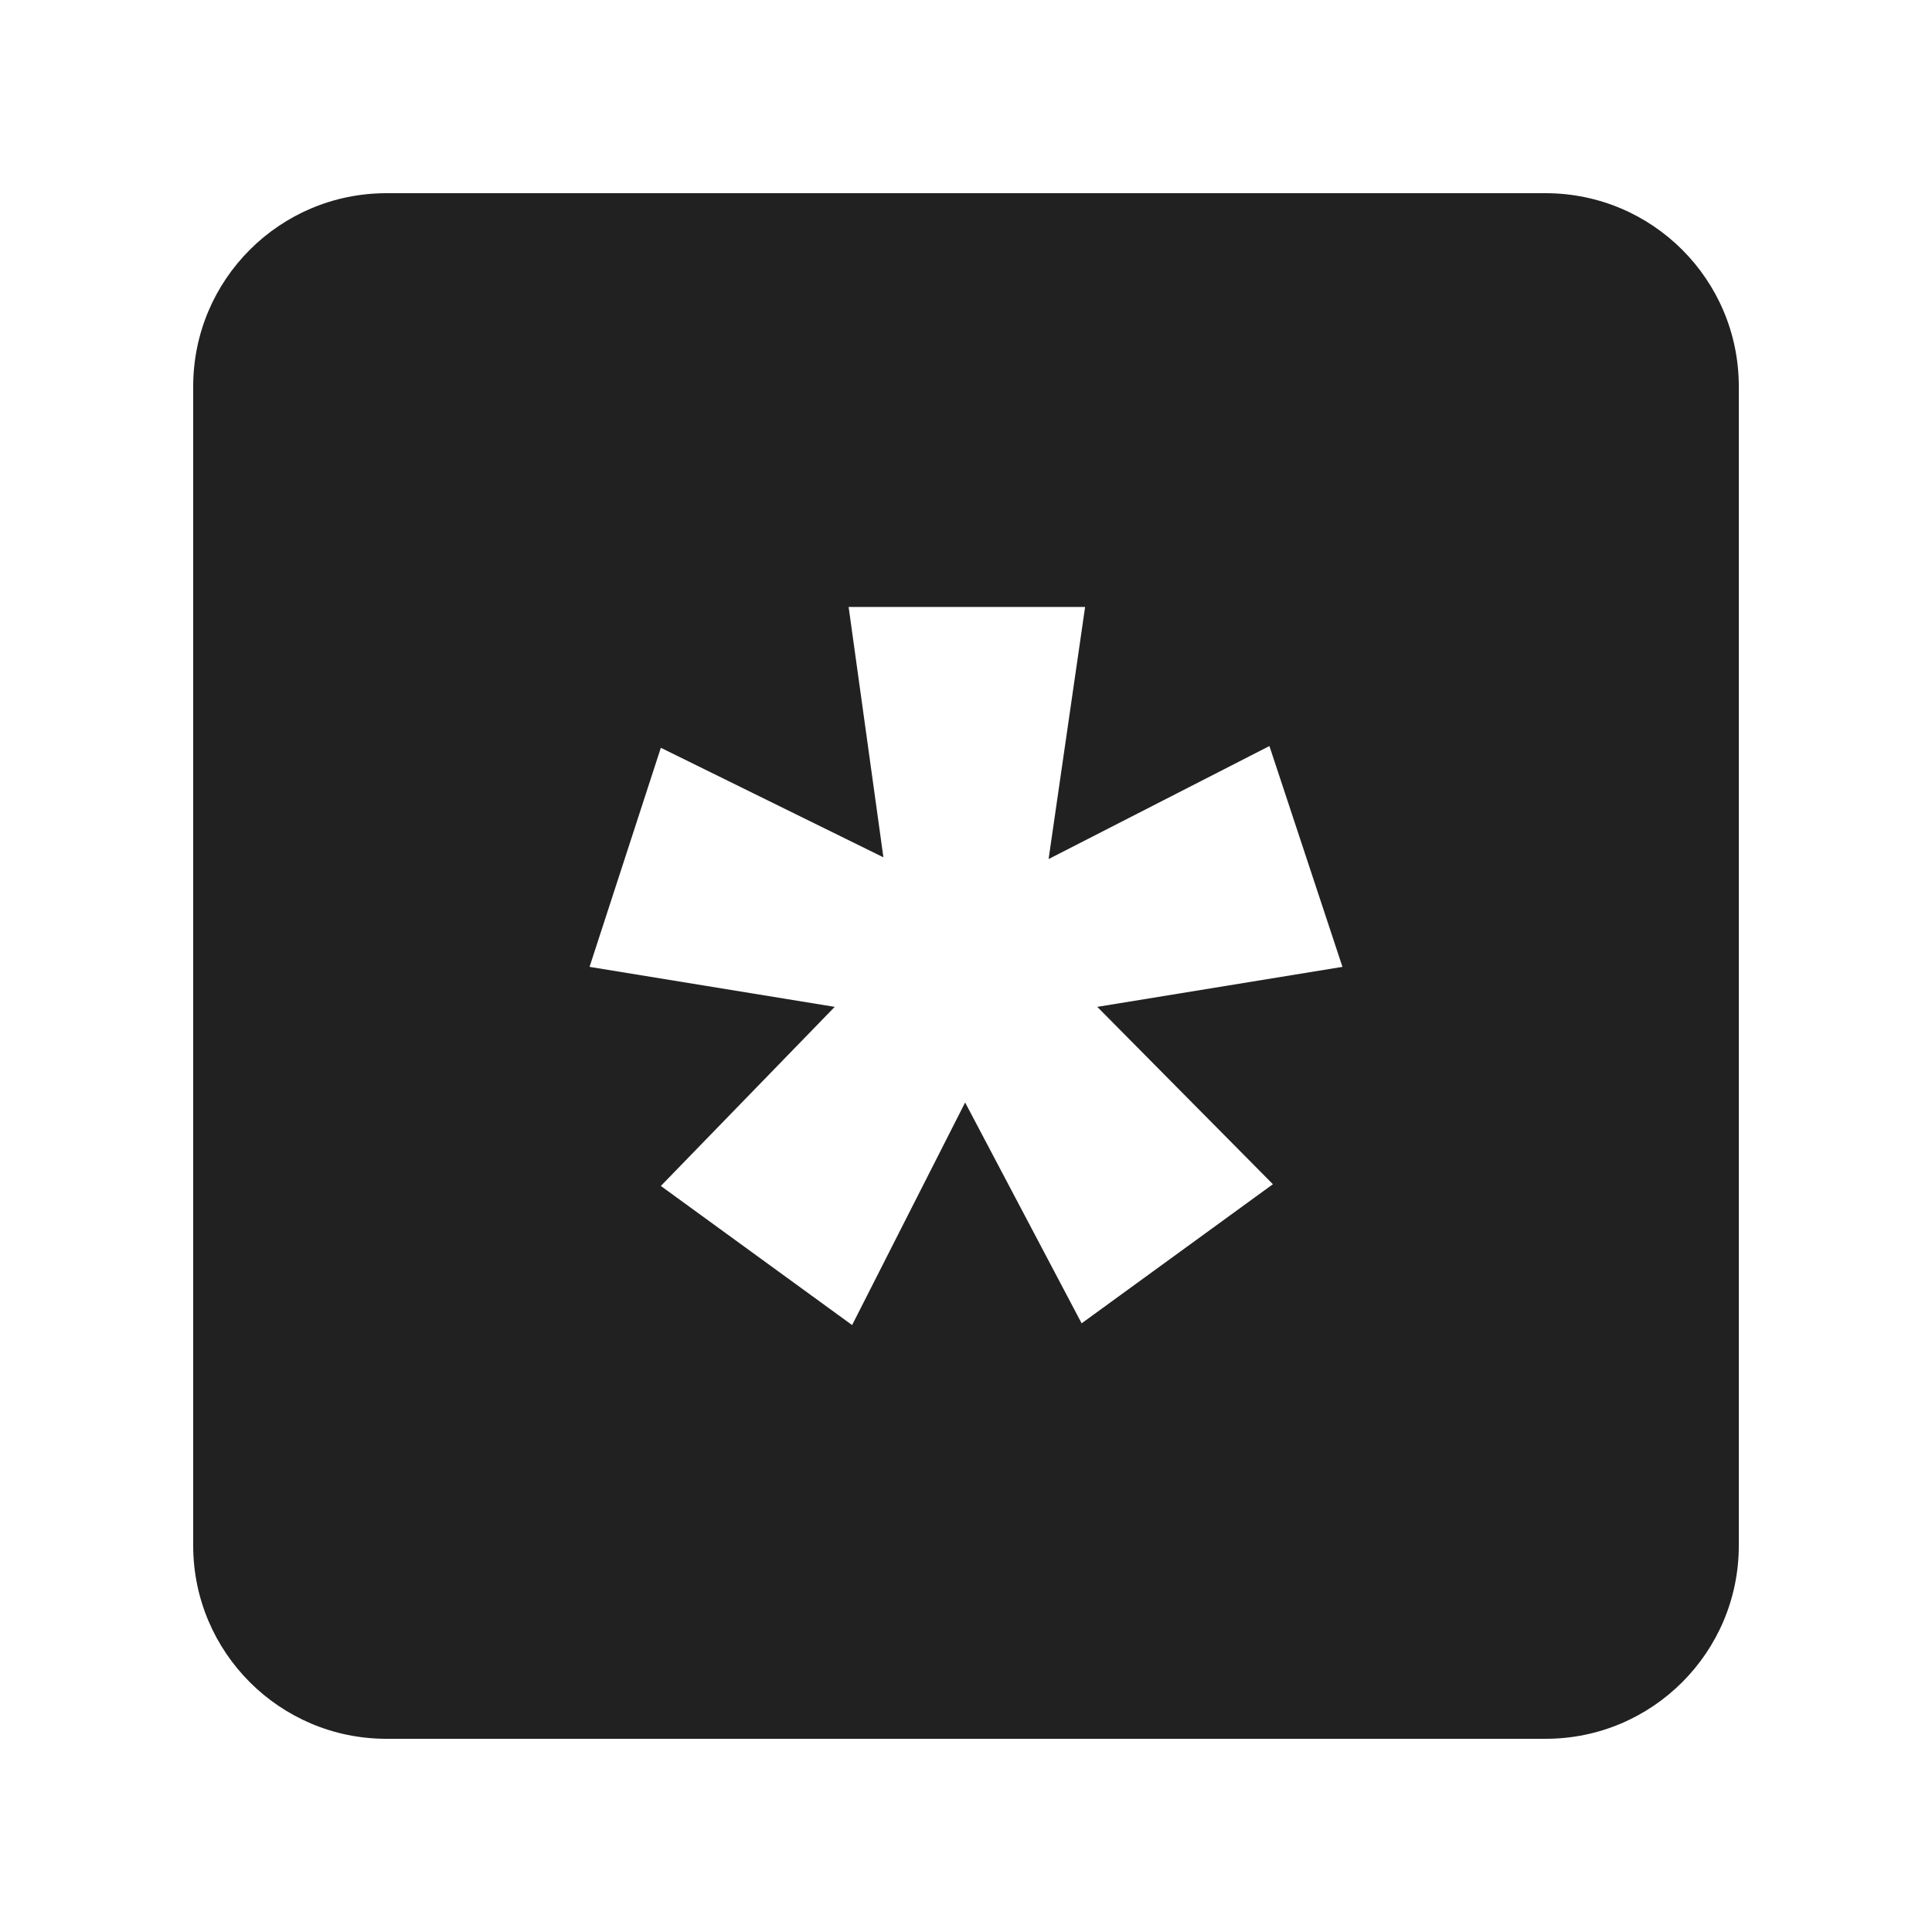 <?xml version="1.0" encoding="UTF-8" standalone="no"?>
<svg width="20px" height="20px" viewBox="0 0 20 20" version="1.1" xmlns="http://www.w3.org/2000/svg" xmlns:xlink="http://www.w3.org/1999/xlink">
    <!-- Generator: Sketch 42 (36781) - http://www.bohemiancoding.com/sketch -->
    <title>icons/conclusion</title>
    <desc>Created with Sketch.</desc>
    <defs></defs>
    <g id="Symbols" stroke="none" stroke-width="1" fill="none" fill-rule="evenodd">
        <g id="icons/conclusion" fill="#212121">
            <g id="Page-1" transform="translate(2, 2)">
                <path d="M11.177,10.259 L9.197,11.699 L7.991,9.413 L6.821,11.717 L4.841,10.277 L6.641,8.423 L4.103,8.009 L4.841,5.741 L7.145,6.875 L6.785,4.283 L9.233,4.283 L8.855,6.893 L11.141,5.723 L11.897,8.009 L9.359,8.423 L11.177,10.259 Z M14,0 L2,0 C0.896,0 -0,0.895 -0,2 L-0,14 C-0,15.104 0.896,16 2,16 L14,16 C15.105,16 16,15.104 16,14 L16,2 C16,0.895 15.105,0 14,0 L14,0 Z" id="Fill-1"></path>
            </g>
        </g>
    </g>
</svg>